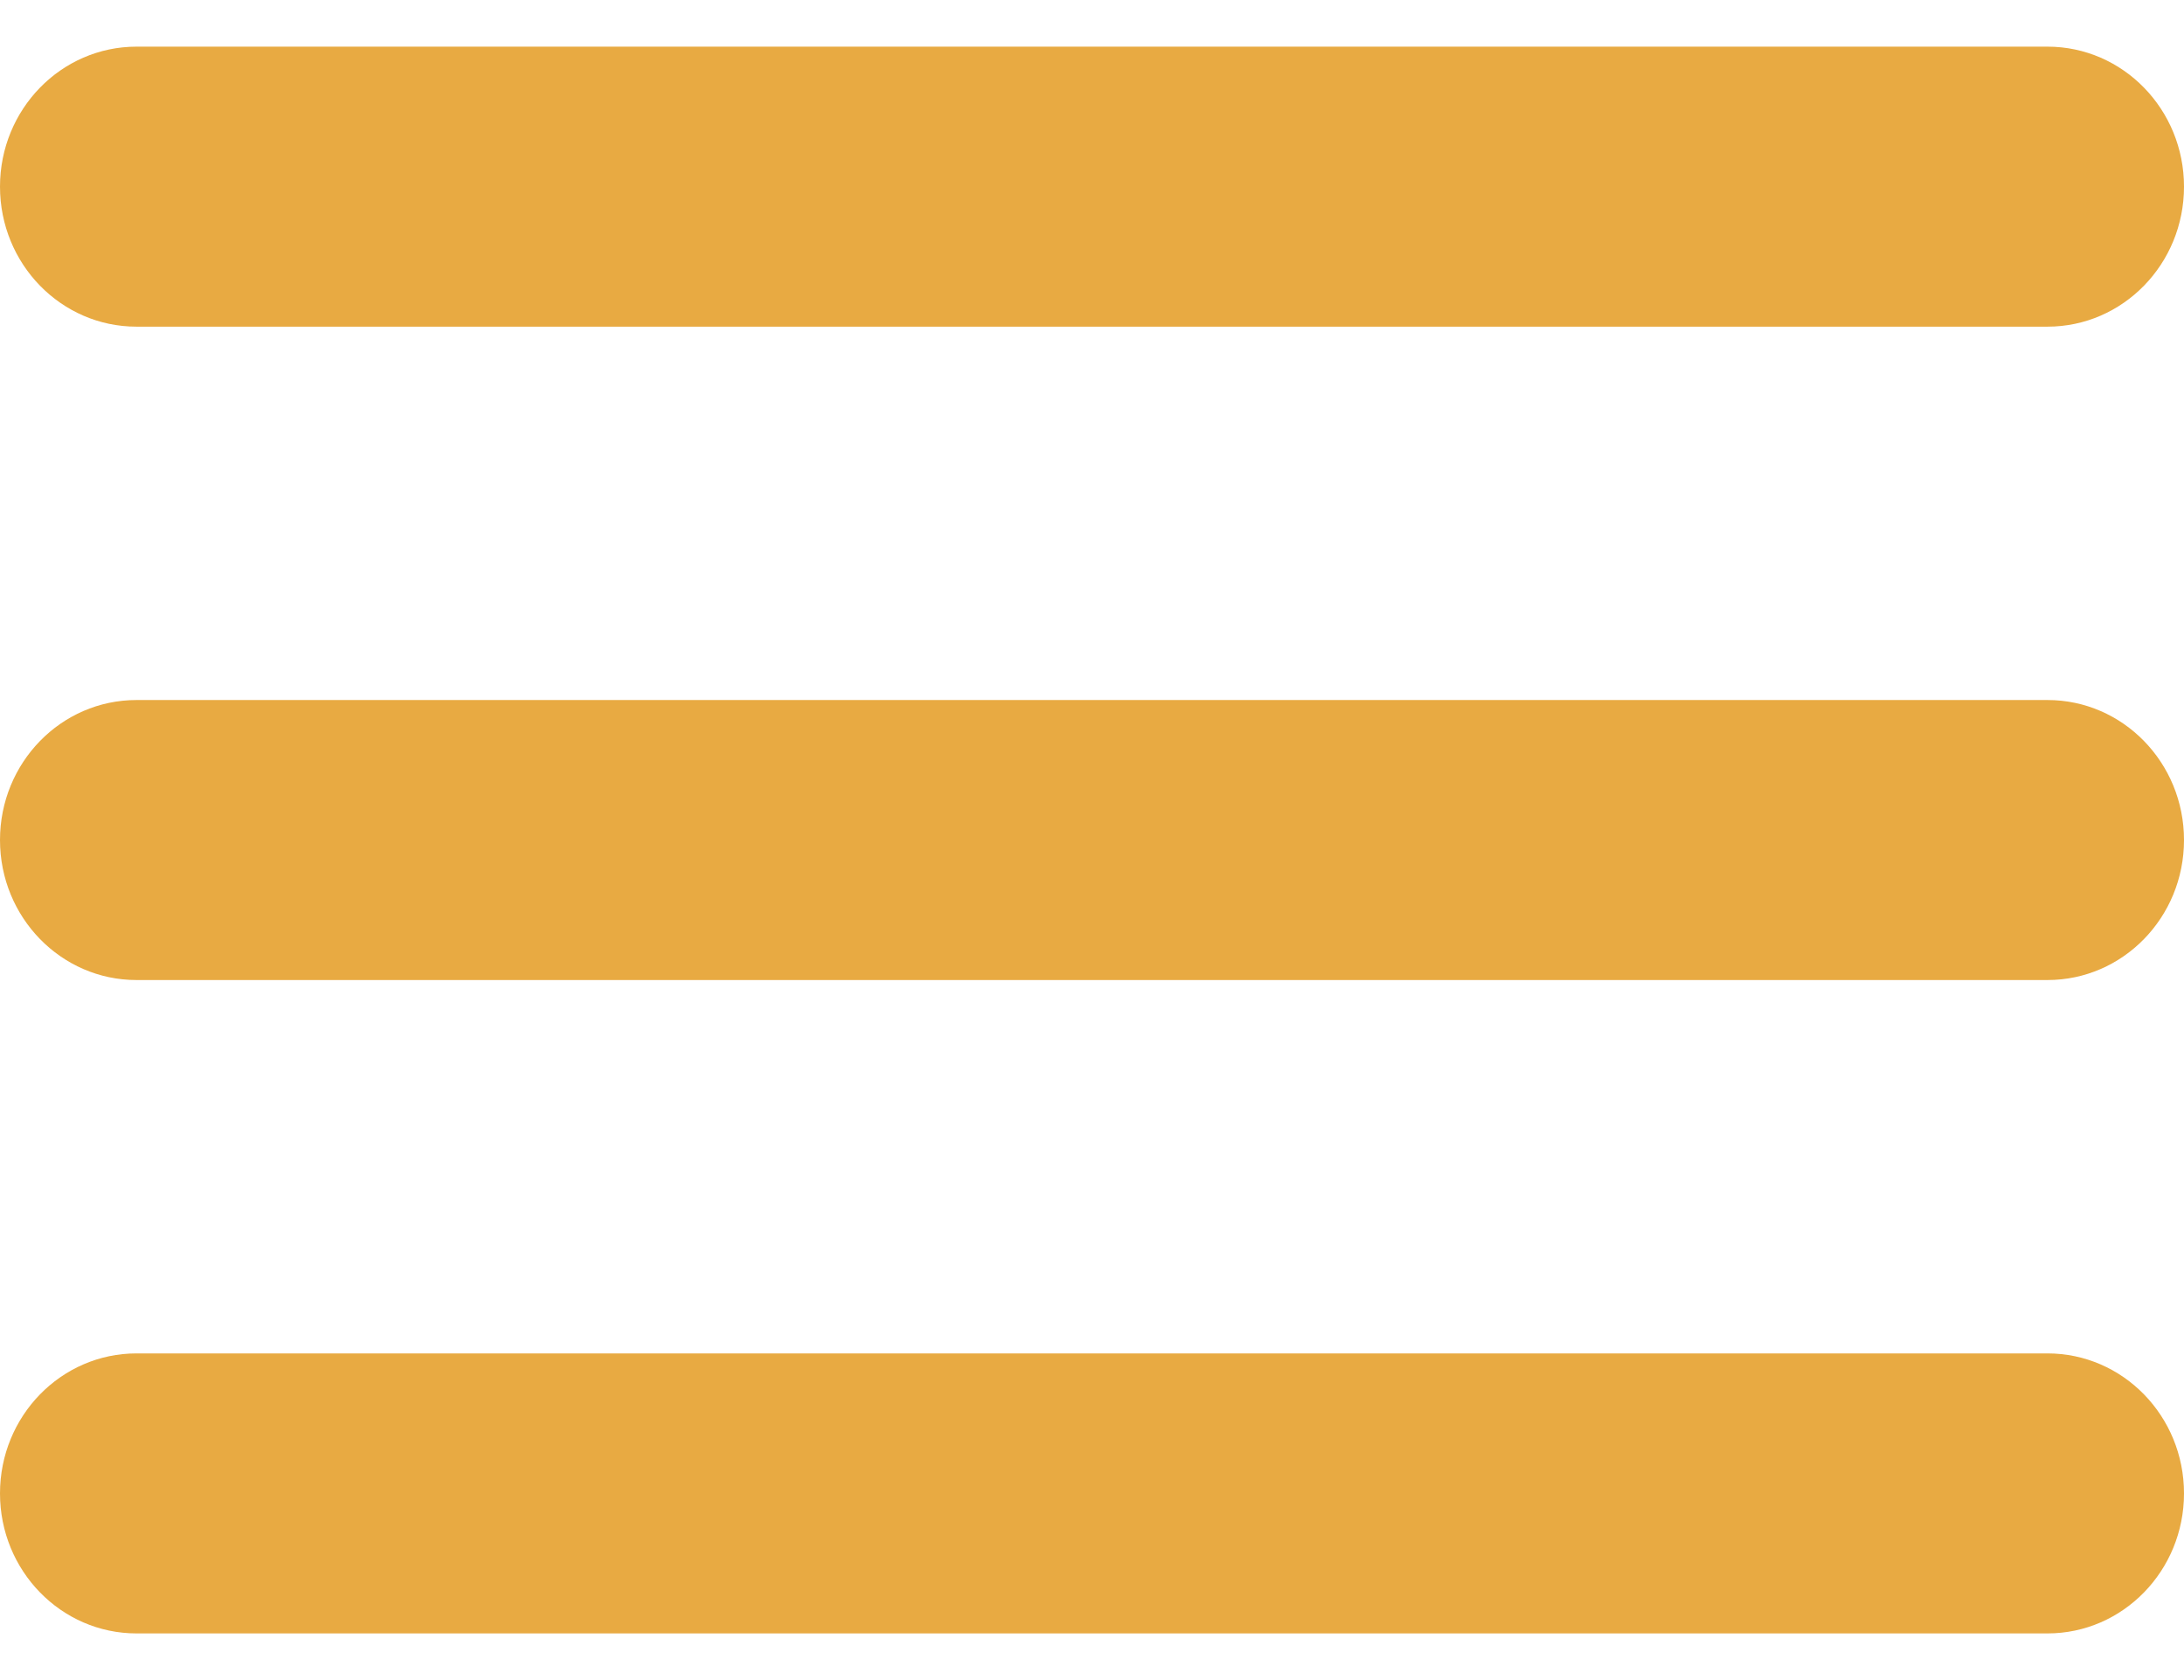 <svg width="39" height="30" viewBox="0 0 39 30" fill="none" xmlns="http://www.w3.org/2000/svg">
<path d="M36.562 12.5H2.438C1.091 12.5 0 13.619 0 15C0 16.381 1.091 17.5 2.438 17.5H36.562C37.909 17.5 39 16.381 39 15C39 13.619 37.909 12.5 36.562 12.5Z" fill="#E8AA42"/>
<path d="M2.438 5.833H36.562C37.909 5.833 39 4.714 39 3.333C39 1.953 37.909 0.833 36.562 0.833H2.438C1.091 0.833 0 1.953 0 3.333C0 4.714 1.091 5.833 2.438 5.833Z" fill="#E8AA42"/>
<path d="M36.562 24.167H2.438C1.091 24.167 0 25.286 0 26.667C0 28.047 1.091 29.167 2.438 29.167H36.562C37.909 29.167 39 28.047 39 26.667C39 25.286 37.909 24.167 36.562 24.167Z" fill="#E8AA42"/>
</svg>
